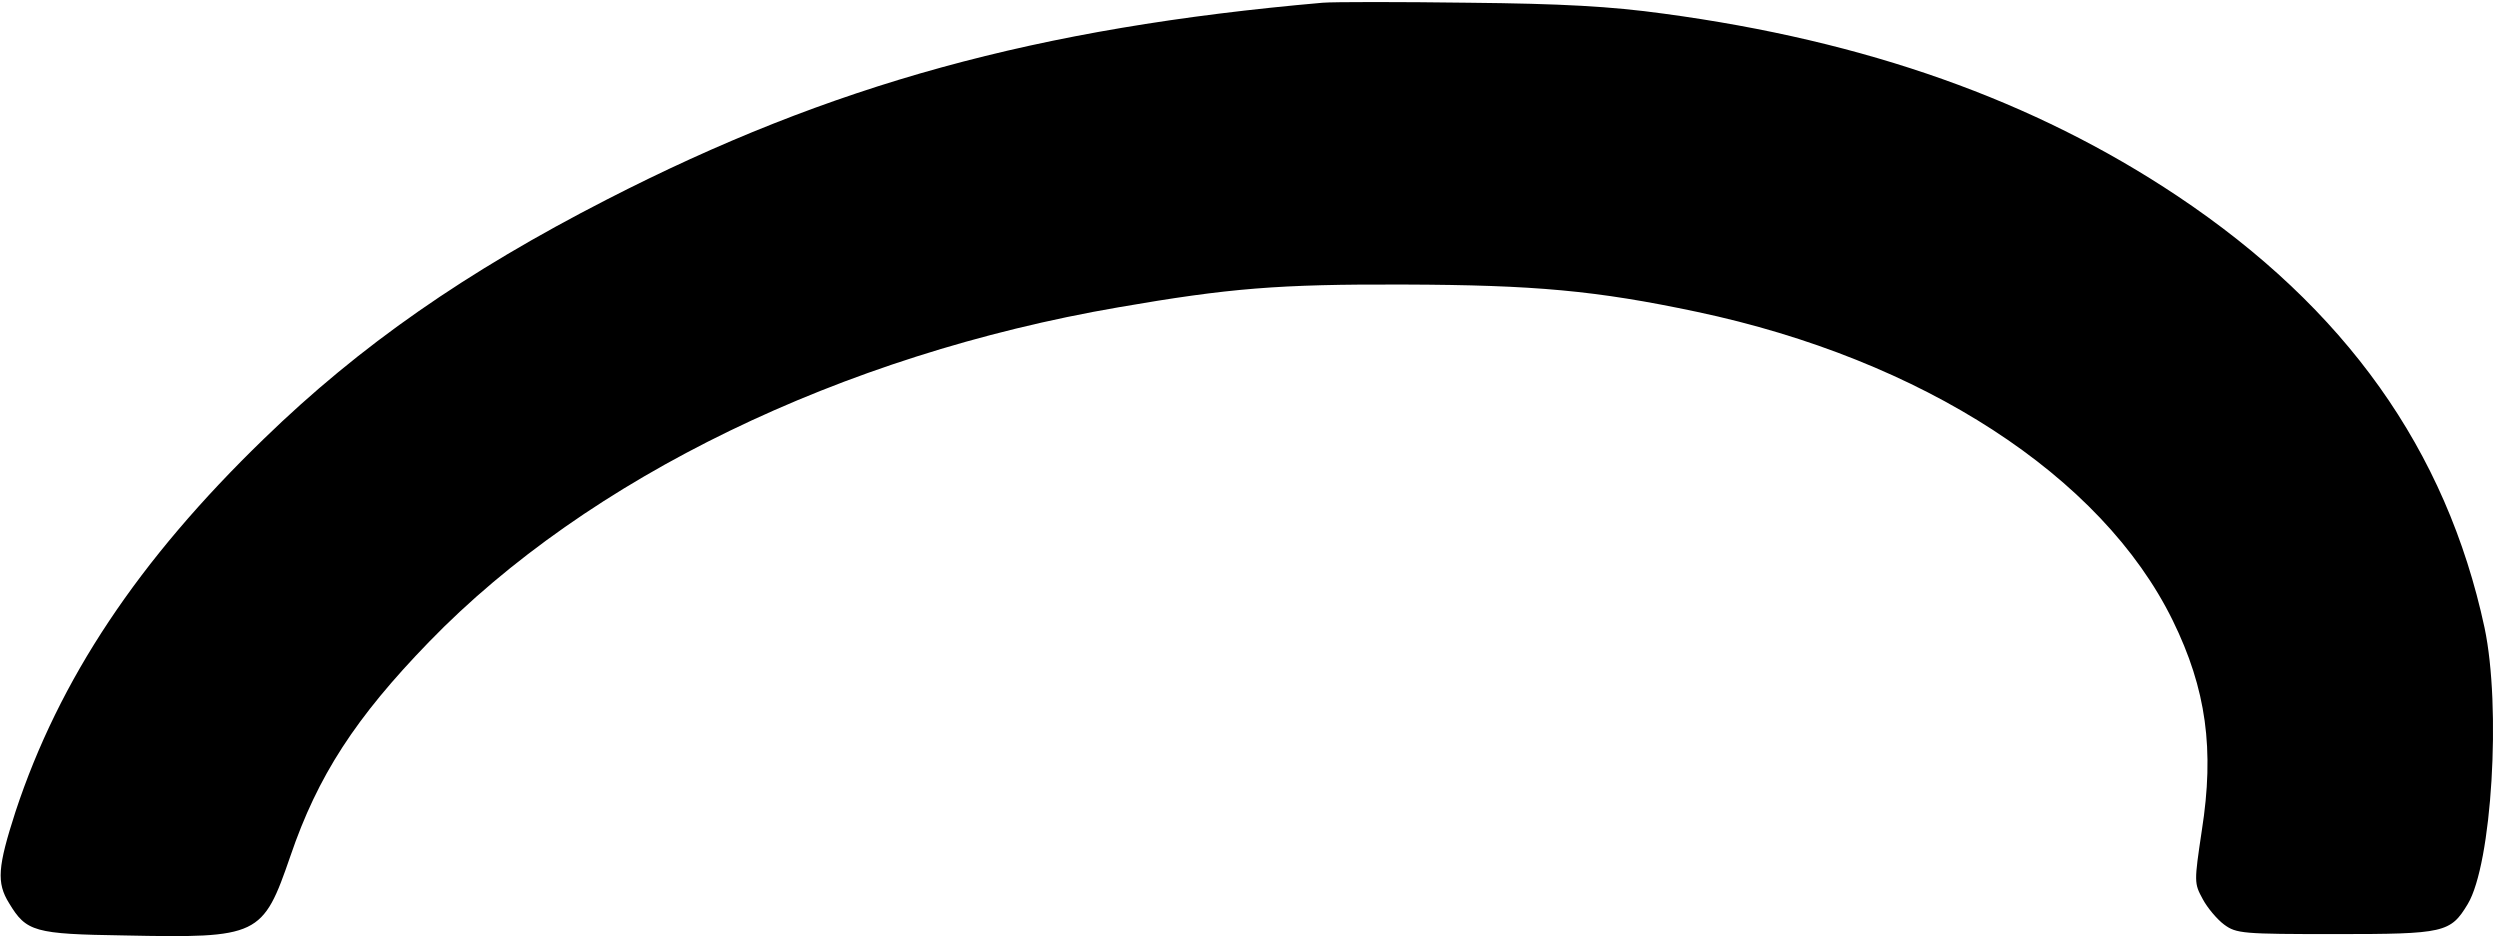 <?xml version="1.0" standalone="no"?>
<!DOCTYPE svg PUBLIC "-//W3C//DTD SVG 20010904//EN"
 "http://www.w3.org/TR/2001/REC-SVG-20010904/DTD/svg10.dtd">
<svg version="1.0" xmlns="http://www.w3.org/2000/svg"
 width="550pt" height="206pt" viewBox="0 0 550 206"
 preserveAspectRatio="xMidYMid meet">
<g transform="translate(0,206) scale(0.1,-0.1)"
fill="#000000" stroke="none">
<path d="M2910 2054 c-629 -55 -1082 -180 -1575 -433 -310 -159 -543 -321
-754 -526 -277 -268 -451 -530 -547 -821 -39 -121 -42 -156 -14 -201 38 -63
55 -68 254 -71 296 -6 304 -2 365 175 60 176 143 304 305 471 350 361 907 631
1517 736 243 42 350 51 629 50 286 -1 421 -13 643 -60 496 -105 891 -361 1047
-679 74 -151 92 -284 64 -462 -17 -114 -17 -116 2 -151 10 -19 32 -45 47 -56
27 -20 41 -21 246 -21 239 0 252 3 290 66 53 88 74 433 37 608 -84 391 -306
703 -676 950 -315 210 -684 341 -1130 401 -116 16 -224 22 -430 24 -151 2
-295 2 -320 0z"/>
</g>
</svg>
